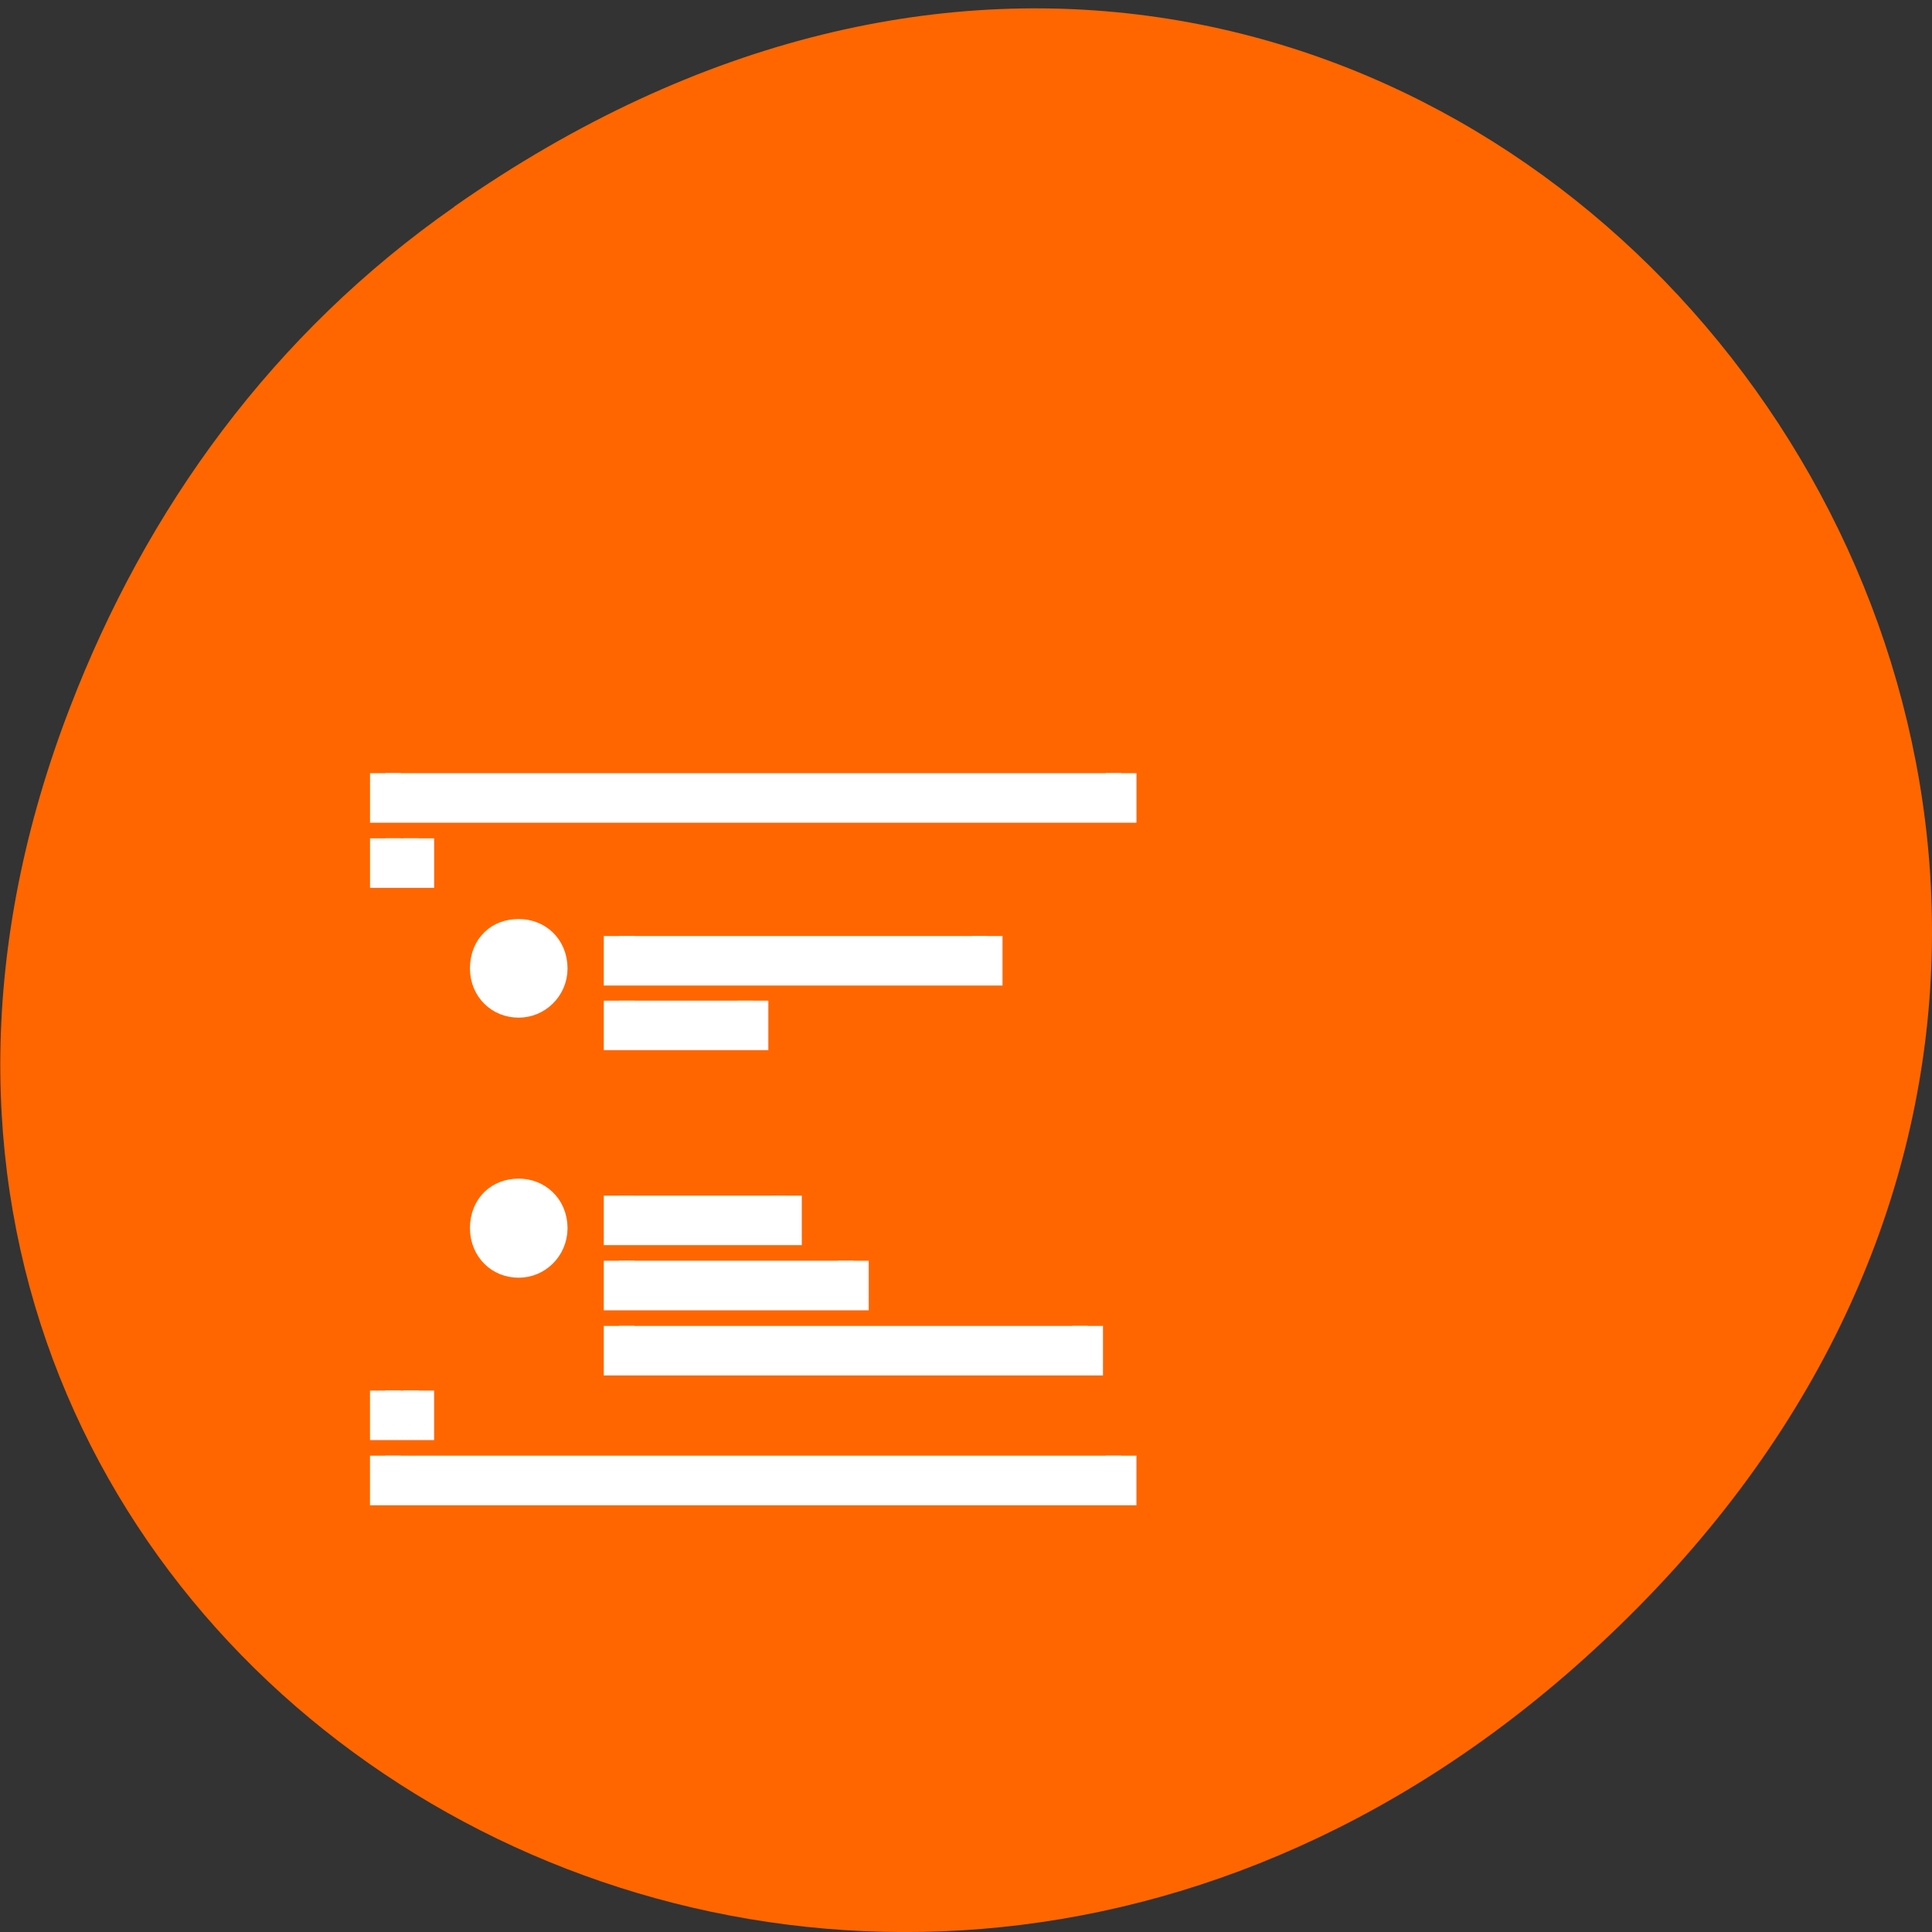 <svg xmlns="http://www.w3.org/2000/svg" viewBox="0 0 16 16"><rect x="0" y="0" width="16" height="16" fill="#333333" stroke="none"/><path d="m 3.762 1.711 c 8.184 -5.73 16.473 4.852 9.805 11.598 c -6.281 6.359 -16.04 0.465 -12.988 -7.449 c 0.633 -1.648 1.68 -3.098 3.184 -4.148" fill="#f60"/><path d="m 416.58 511.79 v 0.96 h 23.99 v -0.96 m -23.99 1.92 v 0.96 h 1.091 v -0.96 m 3.258 2.879 c -0.645 0 -1.091 0.376 -1.091 0.96 c 0 0.515 0.446 0.946 1.091 0.946 c 0.599 0 1.091 -0.431 1.091 -0.946 c 0 -0.584 -0.492 -0.96 -1.091 -0.96 m 3.273 0 v 0.96 h 12 v -0.96 m -12 1.906 v 0.96 h 4.365 v -0.96 m -7.638 5.745 c -0.645 0 -1.091 0.389 -1.091 0.96 c 0 0.529 0.446 0.96 1.091 0.96 c 0.599 0 1.091 -0.431 1.091 -0.96 c 0 -0.57 -0.492 -0.96 -1.091 -0.96 m 3.273 0 v 0.96 h 5.456 v -0.96 m -5.456 1.92 v 0.96 h 7.638 v -0.96 m -7.638 1.92 v 0.96 h 15.276 v -0.96 m -22.899 1.906 v 0.96 h 1.091 v -0.96 m -1.091 1.92 v 0.96 h 23.99 v -0.96" transform="matrix(0.254 0 0 0.281 -102.62 -137.41)" fill="#fff" stroke="#fff"/></svg>